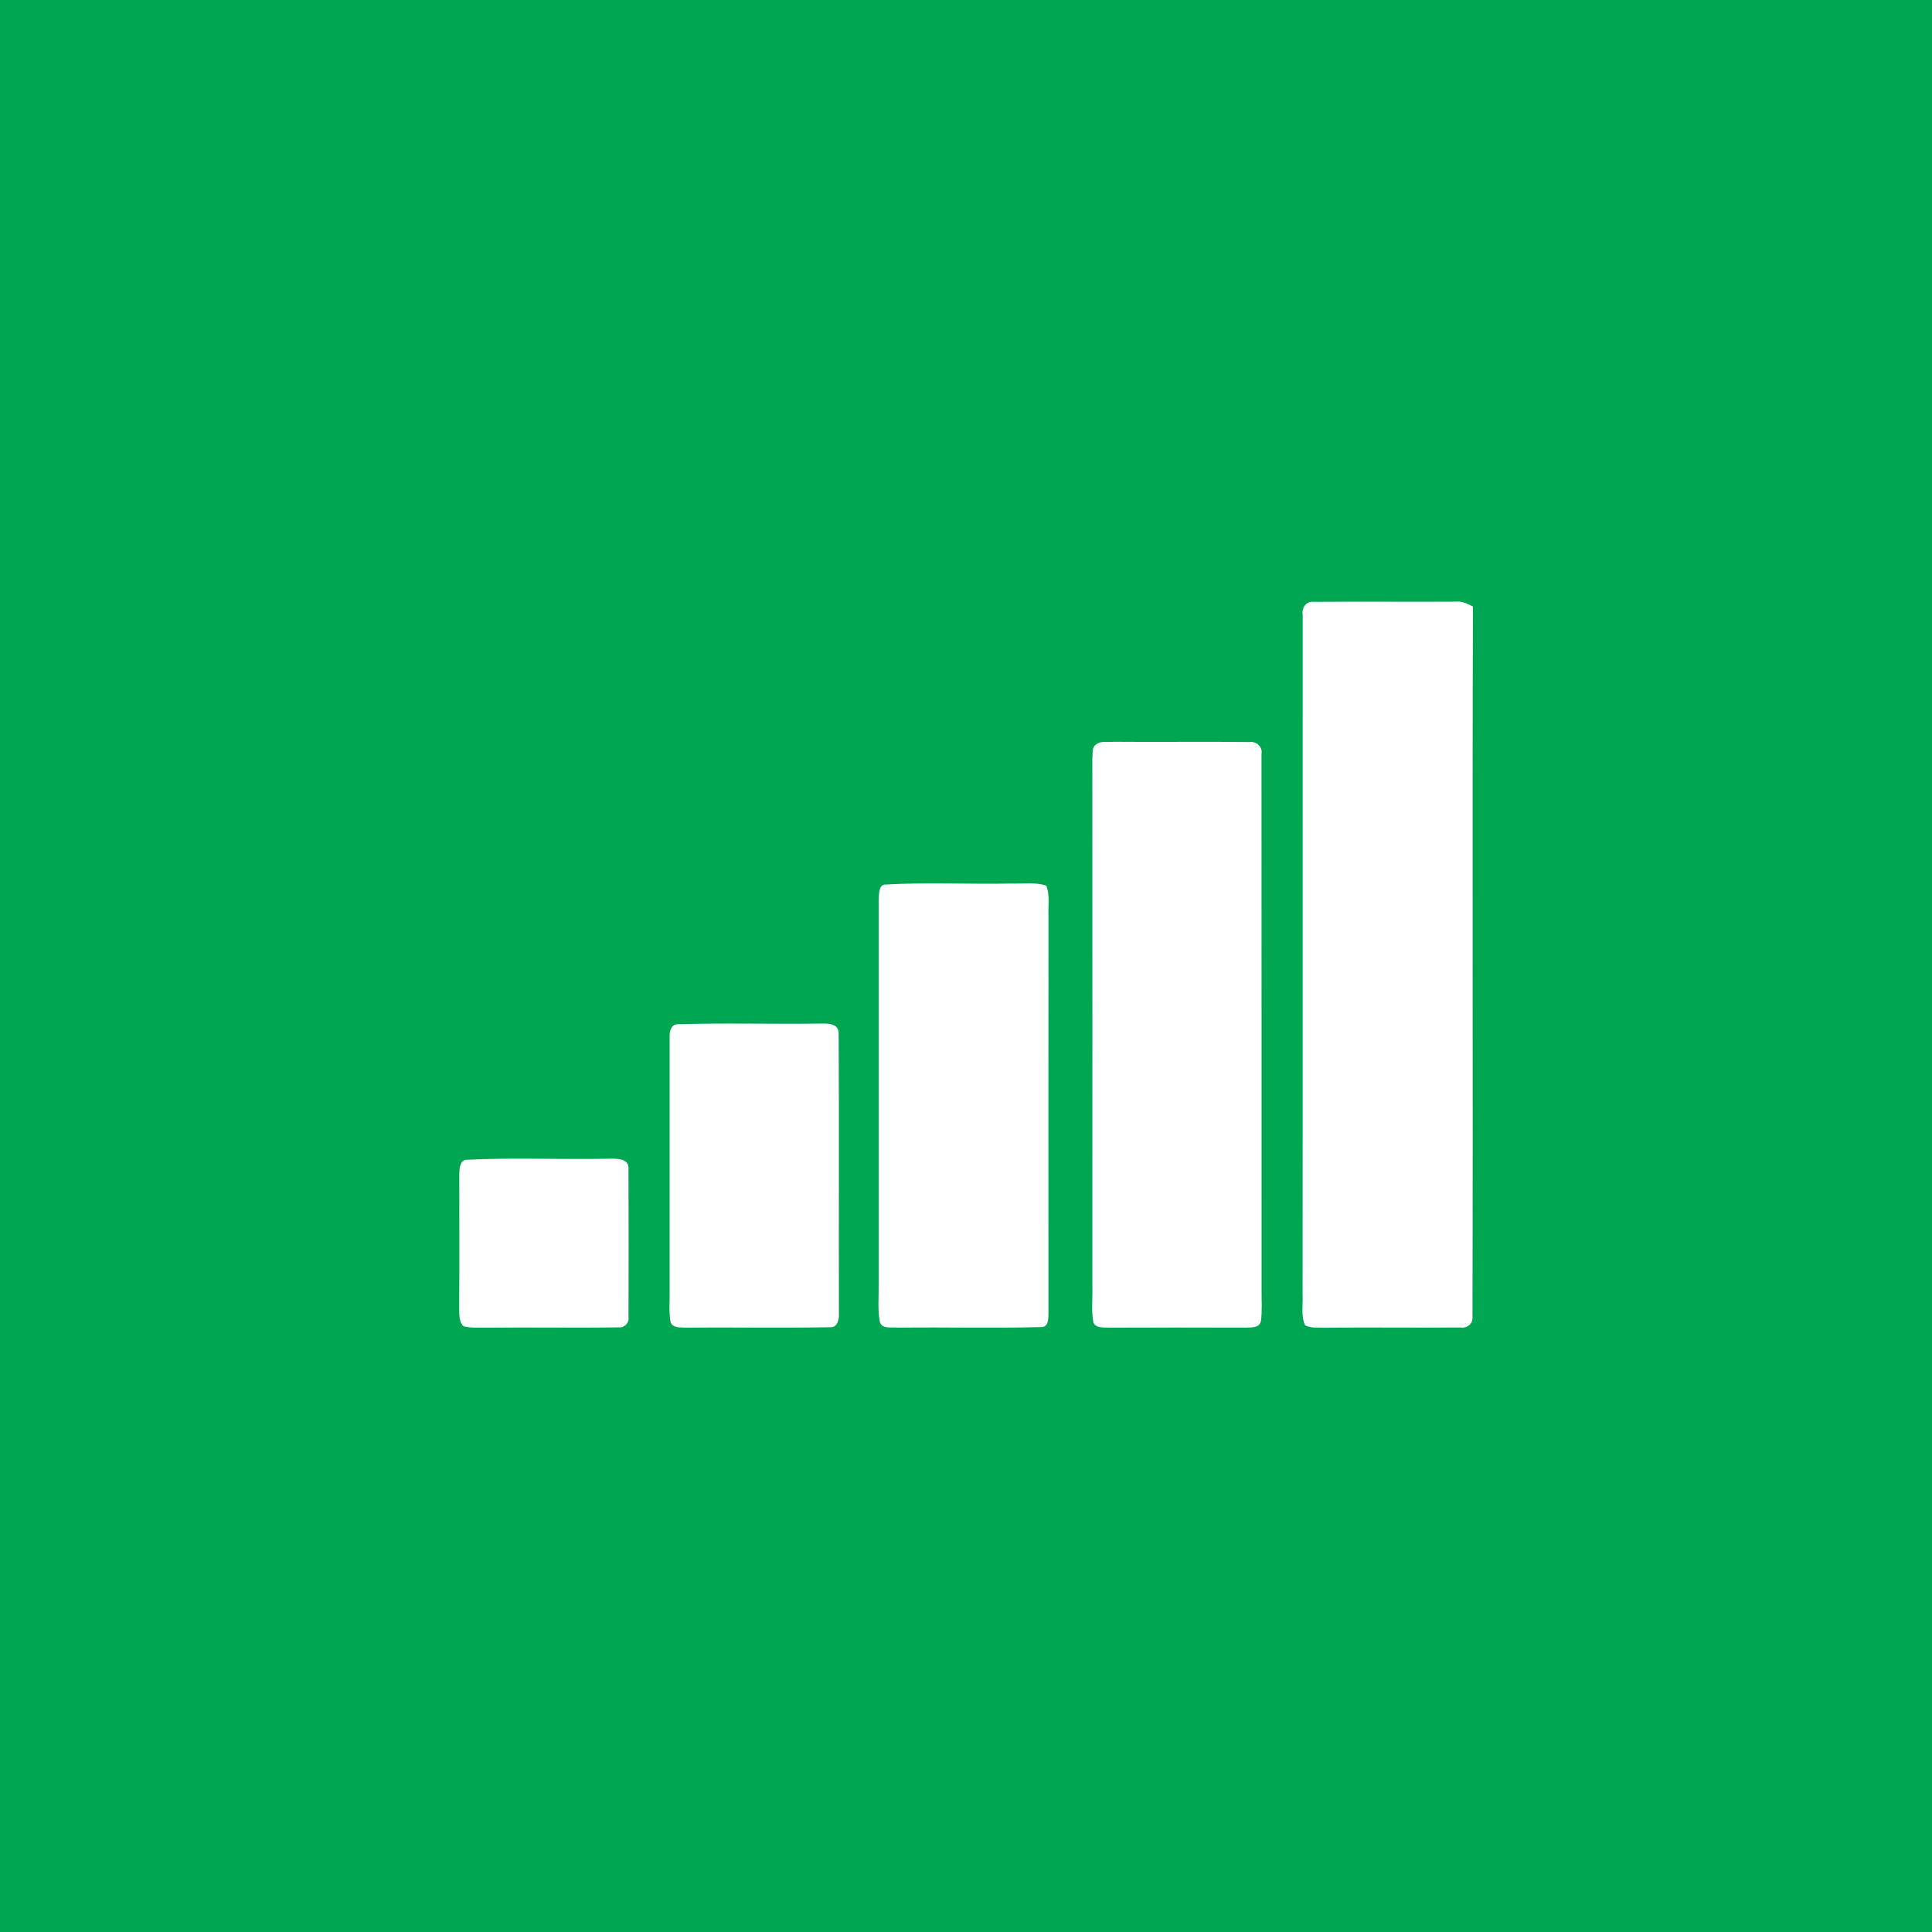 <?xml version="1.0" encoding="UTF-8" ?>
<!DOCTYPE svg PUBLIC "-//W3C//DTD SVG 1.1//EN" "http://www.w3.org/Graphics/SVG/1.1/DTD/svg11.dtd">
<svg width="512pt" height="512pt" viewBox="0 0 512 512" version="1.1" xmlns="http://www.w3.org/2000/svg">
<path fill="#00a651" opacity="1.00" d=" M 0.00 0.00 L 512.00 0.00 L 512.00 512.00 L 0.00 512.00 L 0.00 0.00 Z" />
<path fill="#ffffff" opacity="1.00" d=" M 345.23 162.97 C 344.91 161.14 346.10 159.25 348.12 159.49 C 360.75 159.39 373.39 159.50 386.03 159.44 C 387.59 159.30 388.98 160.07 390.34 160.72 C 390.14 223.50 390.38 286.28 390.22 349.06 C 390.34 350.88 388.77 352.05 387.05 351.80 C 375.03 351.89 363.01 351.73 350.99 351.86 C 349.28 351.75 347.41 352.05 345.86 351.20 C 344.71 348.66 345.35 345.73 345.20 343.03 C 345.26 283.01 345.19 222.99 345.23 162.97 Z" />
<path fill="#ffffff" opacity="1.00" d=" M 290.38 197.37 C 291.62 196.22 293.51 196.77 295.04 196.58 C 307.07 196.68 319.10 196.51 331.13 196.65 C 332.98 196.39 334.69 197.96 334.31 199.86 C 334.35 247.23 334.31 294.60 334.33 341.97 C 334.31 344.68 334.52 347.42 334.16 350.12 C 333.70 352.06 331.54 351.73 330.04 351.84 C 318.03 351.81 306.02 351.79 294.02 351.85 C 292.54 351.71 290.22 352.13 289.71 350.25 C 289.21 347.22 289.57 344.13 289.49 341.08 C 289.49 294.37 289.52 247.66 289.48 200.95 C 289.66 199.78 289.24 198.17 290.38 197.37 Z" />
<path fill="#ffffff" opacity="1.00" d=" M 234.41 234.42 C 245.58 233.78 256.82 234.37 268.02 234.15 C 271.10 234.26 274.32 233.71 277.29 234.71 C 278.28 237.35 277.73 240.27 277.86 243.03 C 277.82 278.03 277.84 313.04 277.85 348.05 C 277.82 349.41 277.91 351.70 275.95 351.68 C 263.31 352.04 250.65 351.67 237.99 351.85 C 236.37 351.61 233.53 352.37 233.14 350.12 C 232.58 347.11 232.89 344.02 232.85 340.98 C 232.86 306.64 232.85 272.29 232.85 237.95 C 232.99 236.77 232.90 234.68 234.41 234.42 Z" />
<path fill="#ffffff" opacity="1.00" d=" M 179.40 271.44 C 191.91 271.05 204.45 271.43 216.97 271.26 C 219.02 271.24 222.35 270.99 222.25 273.95 C 222.39 298.65 222.25 323.35 222.32 348.05 C 222.43 349.56 221.94 351.91 219.97 351.72 C 207.31 351.98 194.64 351.71 181.97 351.85 C 180.51 351.72 178.25 352.10 177.69 350.29 C 177.21 347.56 177.52 344.76 177.46 342.00 C 177.48 319.64 177.47 297.28 177.46 274.92 C 177.37 273.55 177.74 271.60 179.40 271.44 Z" />
<path fill="#ffffff" opacity="1.00" d=" M 123.37 307.37 C 135.88 306.72 148.47 307.33 161.01 307.08 C 163.07 307.05 166.87 306.77 166.55 309.89 C 166.61 322.93 166.60 335.98 166.56 349.03 C 166.79 350.53 165.56 351.90 164.02 351.76 C 152.34 351.94 140.64 351.72 128.95 351.85 C 126.90 351.80 124.80 352.00 122.80 351.45 C 121.39 349.96 121.79 347.80 121.69 345.96 C 121.79 334.30 121.70 322.64 121.72 310.98 C 121.75 309.73 121.87 307.70 123.37 307.37 Z" />
</svg>
